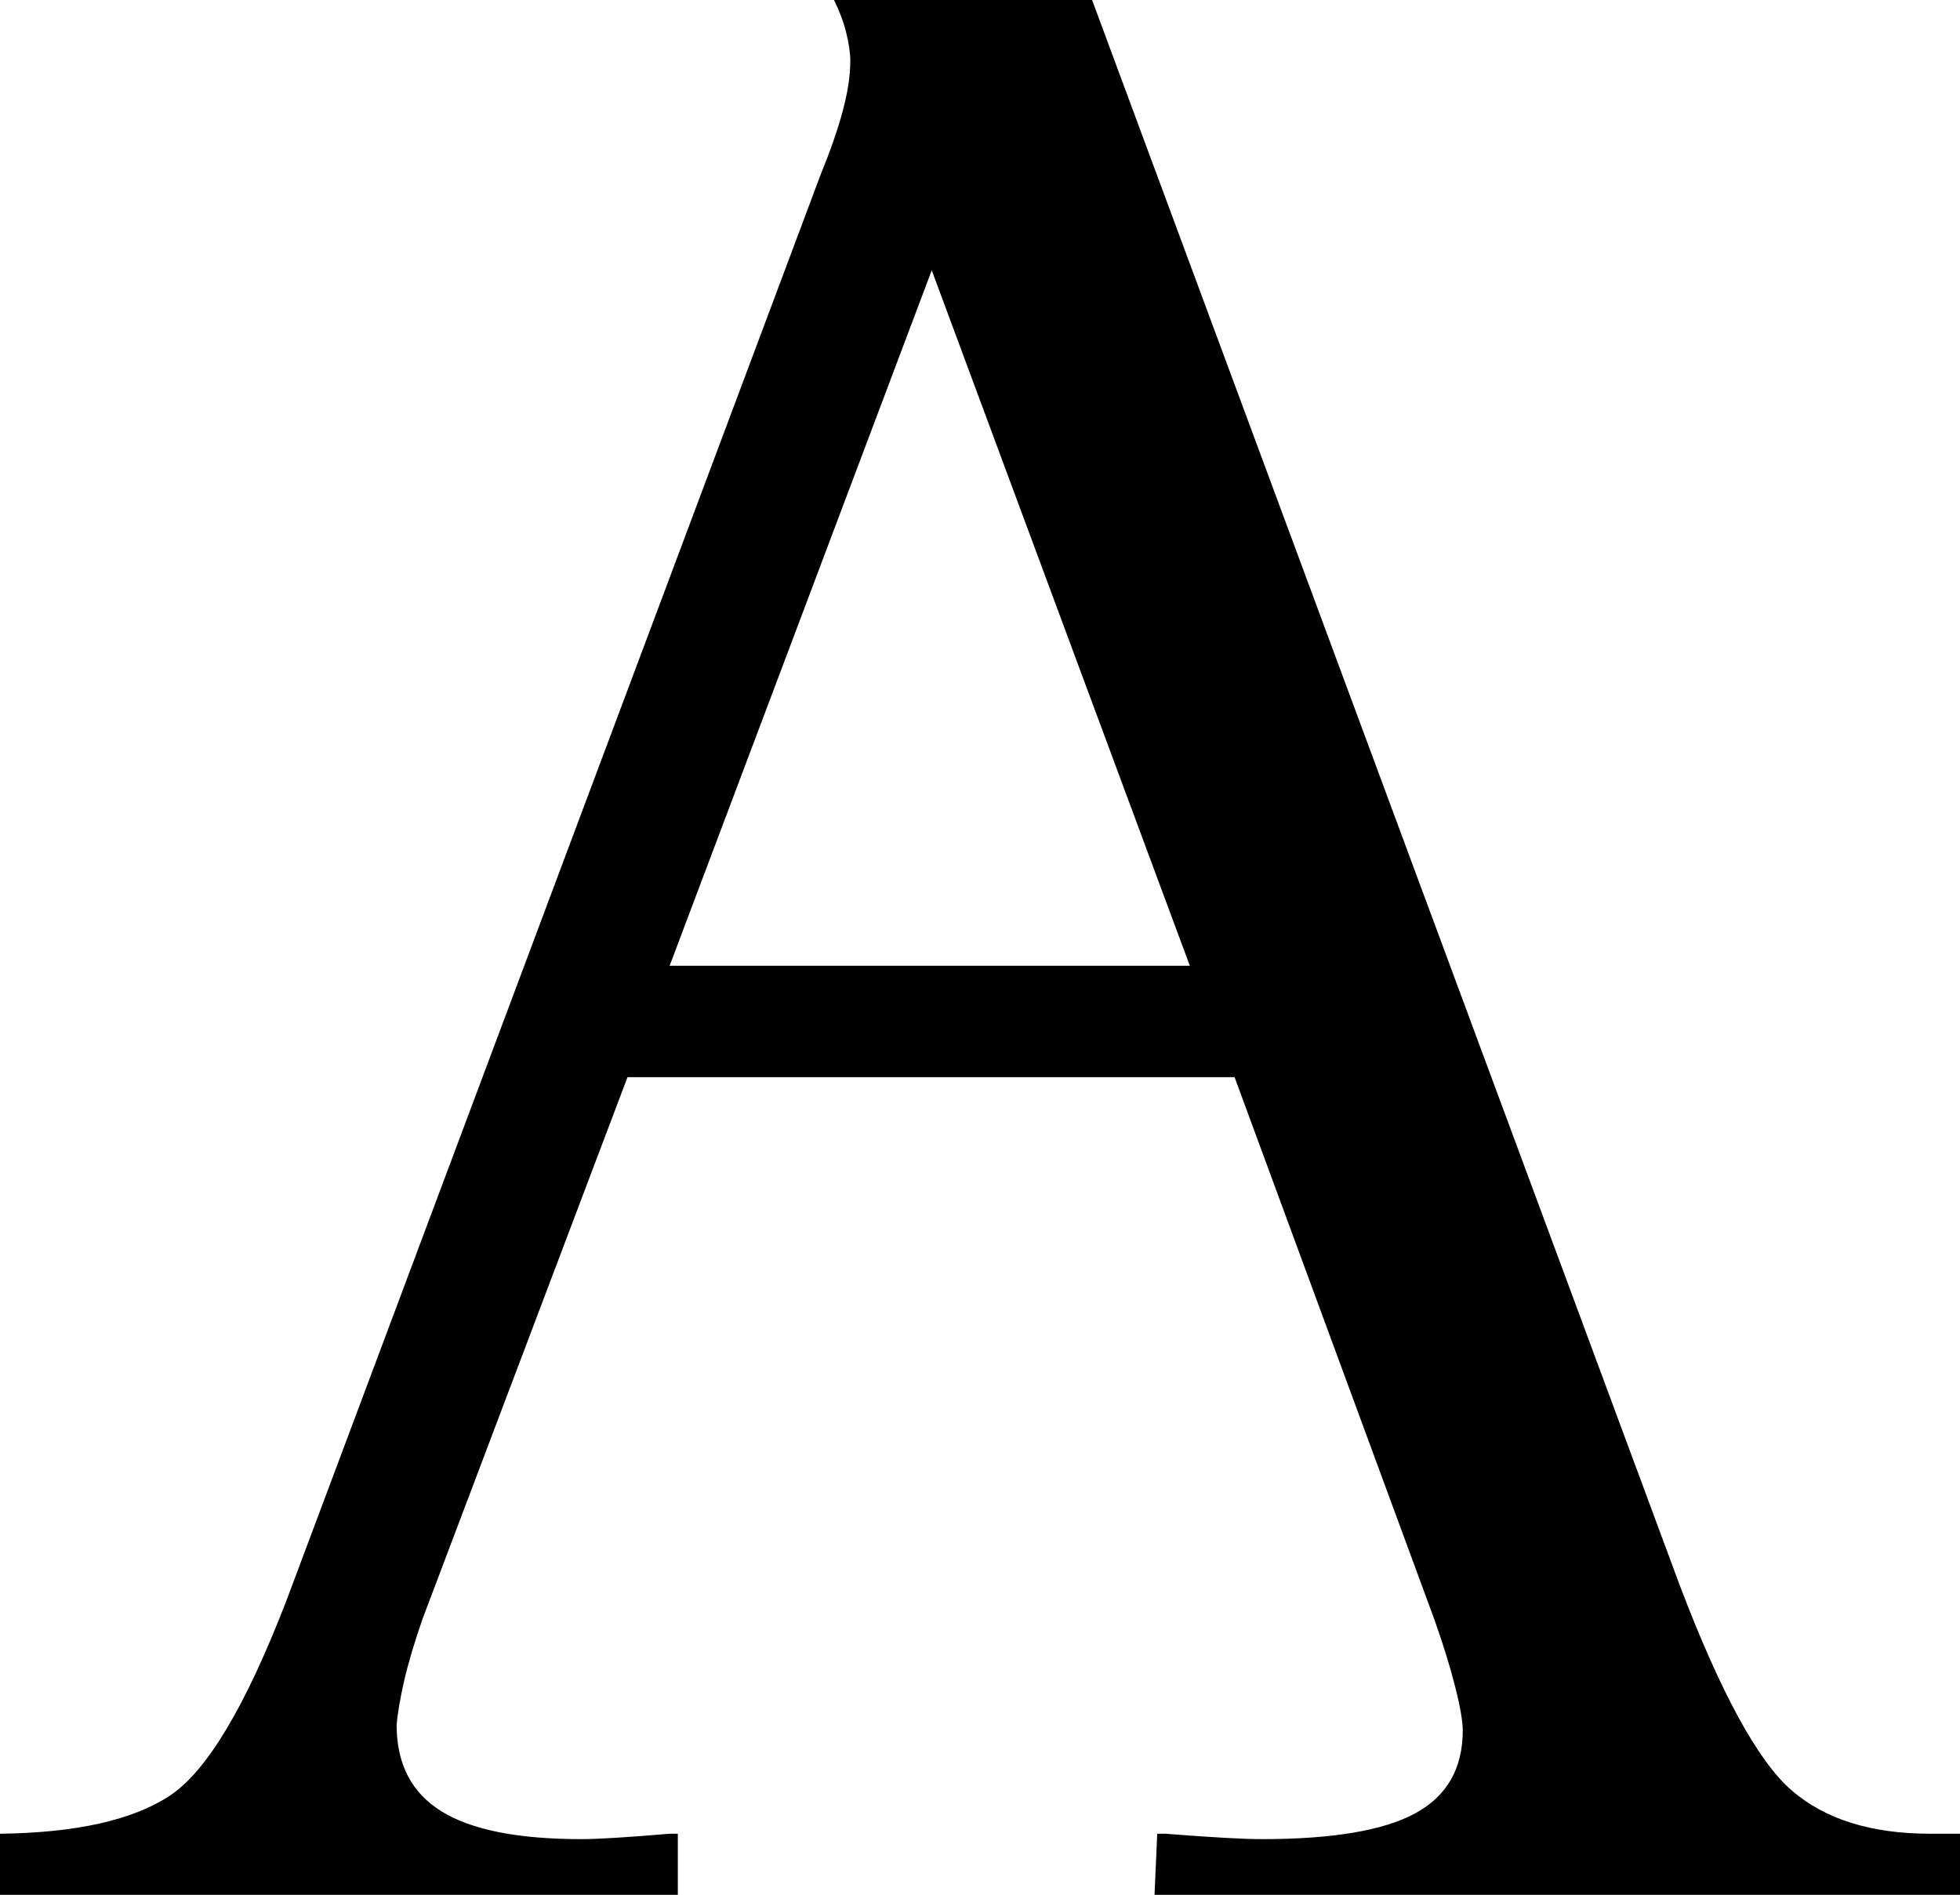 <?xml version="1.0" encoding="utf-8"?>
<!-- Generator: Adobe Illustrator 16.0.0, SVG Export Plug-In . SVG Version: 6.00 Build 0)  -->
<!DOCTYPE svg PUBLIC "-//W3C//DTD SVG 1.1//EN" "http://www.w3.org/Graphics/SVG/1.1/DTD/svg11.dtd">
<svg version="1.1" id="Layer_1" xmlns="http://www.w3.org/2000/svg" xmlns:xlink="http://www.w3.org/1999/xlink" x="0px" y="0px"
	 width="25.365px" height="24.521px" viewBox="0 0 25.365 24.521" enable-background="new 0 0 25.365 24.521" xml:space="preserve">
<g>
	<path d="M0,24.521V23.73c0.984-0.012,1.717-0.176,2.197-0.492s0.984-1.16,1.512-2.531l6.908-18.439
		c0.129-0.316,0.226-0.595,0.29-0.835s0.097-0.454,0.097-0.642c0-0.105-0.018-0.229-0.053-0.369S10.863,0.141,10.793,0h3.34
		l7.611,20.531c0.527,1.383,1.008,2.262,1.441,2.637s1.031,0.562,1.793,0.562h0.387v0.791H14.941l0.035-0.791
		c0.023,0,0.059,0,0.105,0c0.598,0.047,1.014,0.07,1.248,0.07c0.914,0,1.576-0.111,1.986-0.334s0.615-0.58,0.615-1.072
		c0-0.117-0.032-0.305-0.097-0.562s-0.155-0.551-0.272-0.879l-2.584-7.014H8.121l-2.654,7.014c-0.105,0.305-0.185,0.571-0.237,0.8
		s-0.085,0.419-0.097,0.571c0,0.504,0.193,0.876,0.58,1.116s0.99,0.36,1.811,0.36c0.211,0,0.592-0.023,1.143-0.07
		c0.047,0,0.082,0,0.105,0v0.791H0z M8.666,12.498h6.732l-3.34-9L8.666,12.498z"/>
</g>
</svg>
